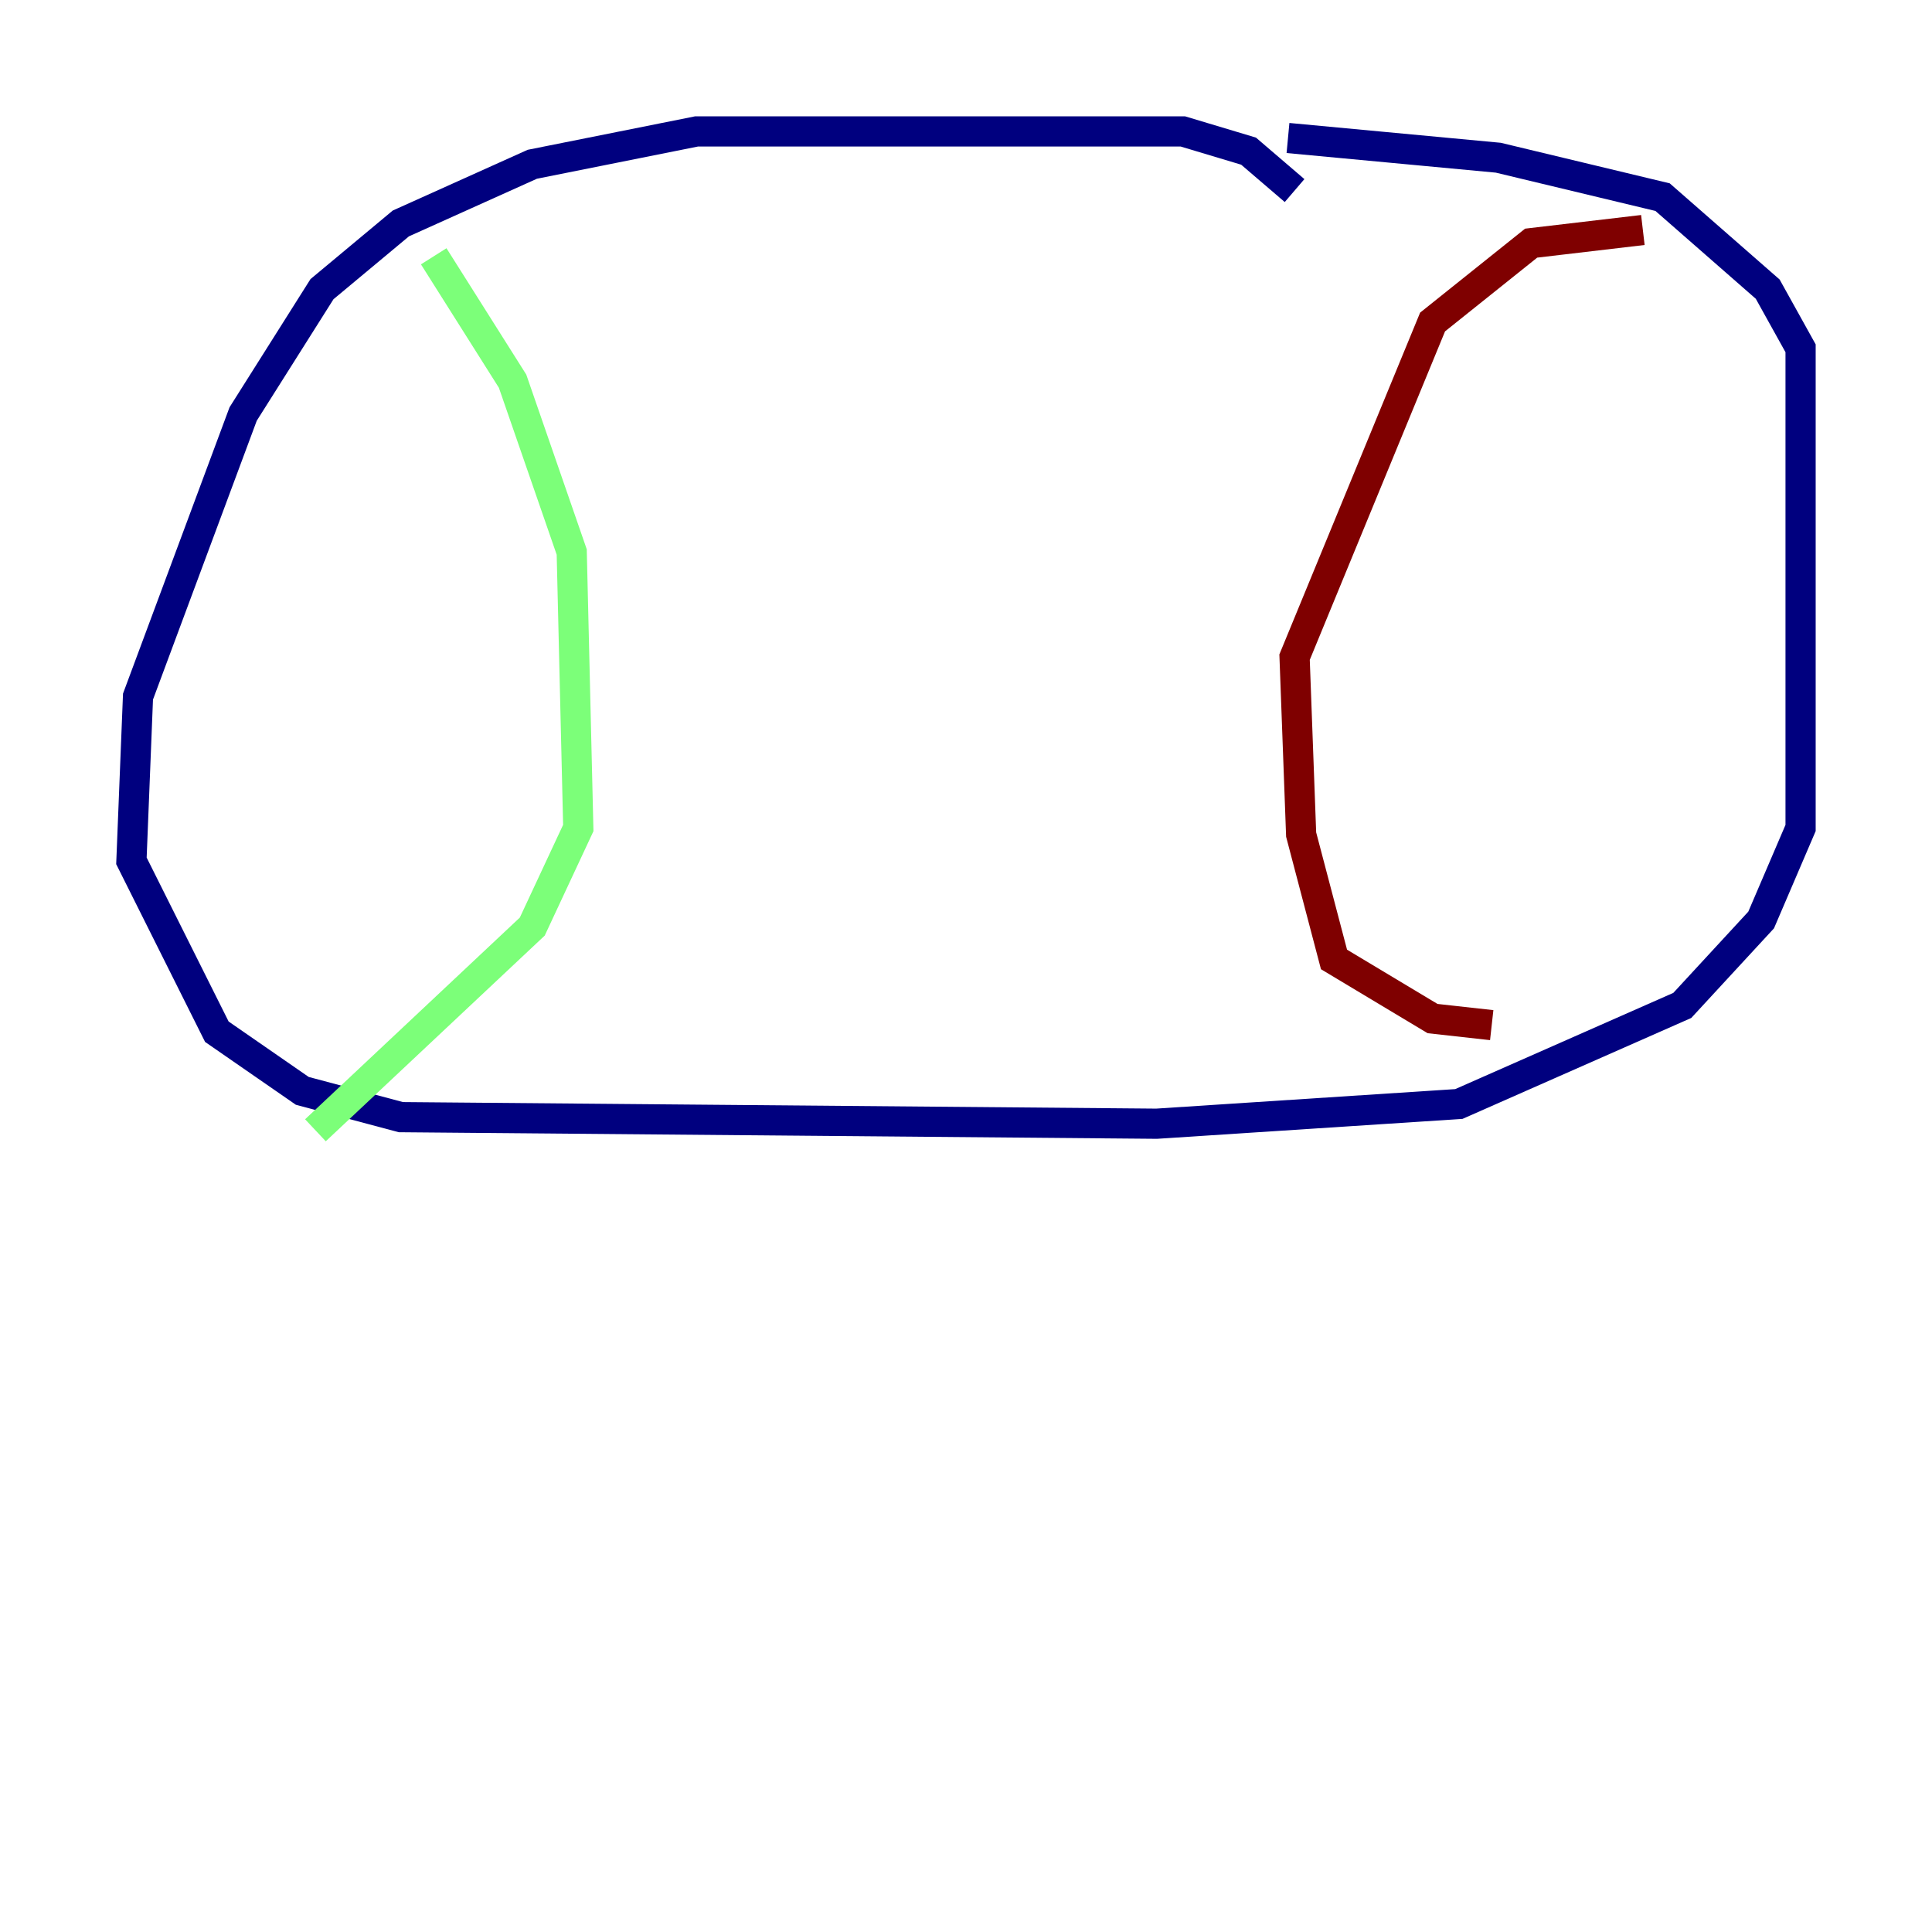 <?xml version="1.0" encoding="utf-8" ?>
<svg baseProfile="tiny" height="128" version="1.2" viewBox="0,0,128,128" width="128" xmlns="http://www.w3.org/2000/svg" xmlns:ev="http://www.w3.org/2001/xml-events" xmlns:xlink="http://www.w3.org/1999/xlink"><defs /><polyline fill="none" points="85.769,12.626 82.721,10.014 78.367,8.707 46.15,8.707 35.265,10.884 26.558,14.803 21.333,19.157 16.109,27.429 9.143,46.15 8.707,57.034 14.367,68.354 20.027,72.272 26.558,74.014 76.626,74.449 96.653,73.143 111.456,66.612 116.68,60.952 119.293,54.857 119.293,23.075 117.116,19.157 110.15,13.061 99.265,10.449 85.333,9.143" stroke="#00007f" stroke-width="2" /><polyline fill="none" points="28.735,16.98 33.959,25.252 37.878,36.571 38.313,54.857 35.265,61.388 20.898,74.884" stroke="#7cff79" stroke-width="2" /><polyline fill="none" points="98.83,67.918 94.912,67.483 88.381,63.565 86.204,55.292 85.769,43.537 94.912,21.333 101.442,16.109 108.844,15.238" stroke="#7f0000" stroke-width="2" /></svg>